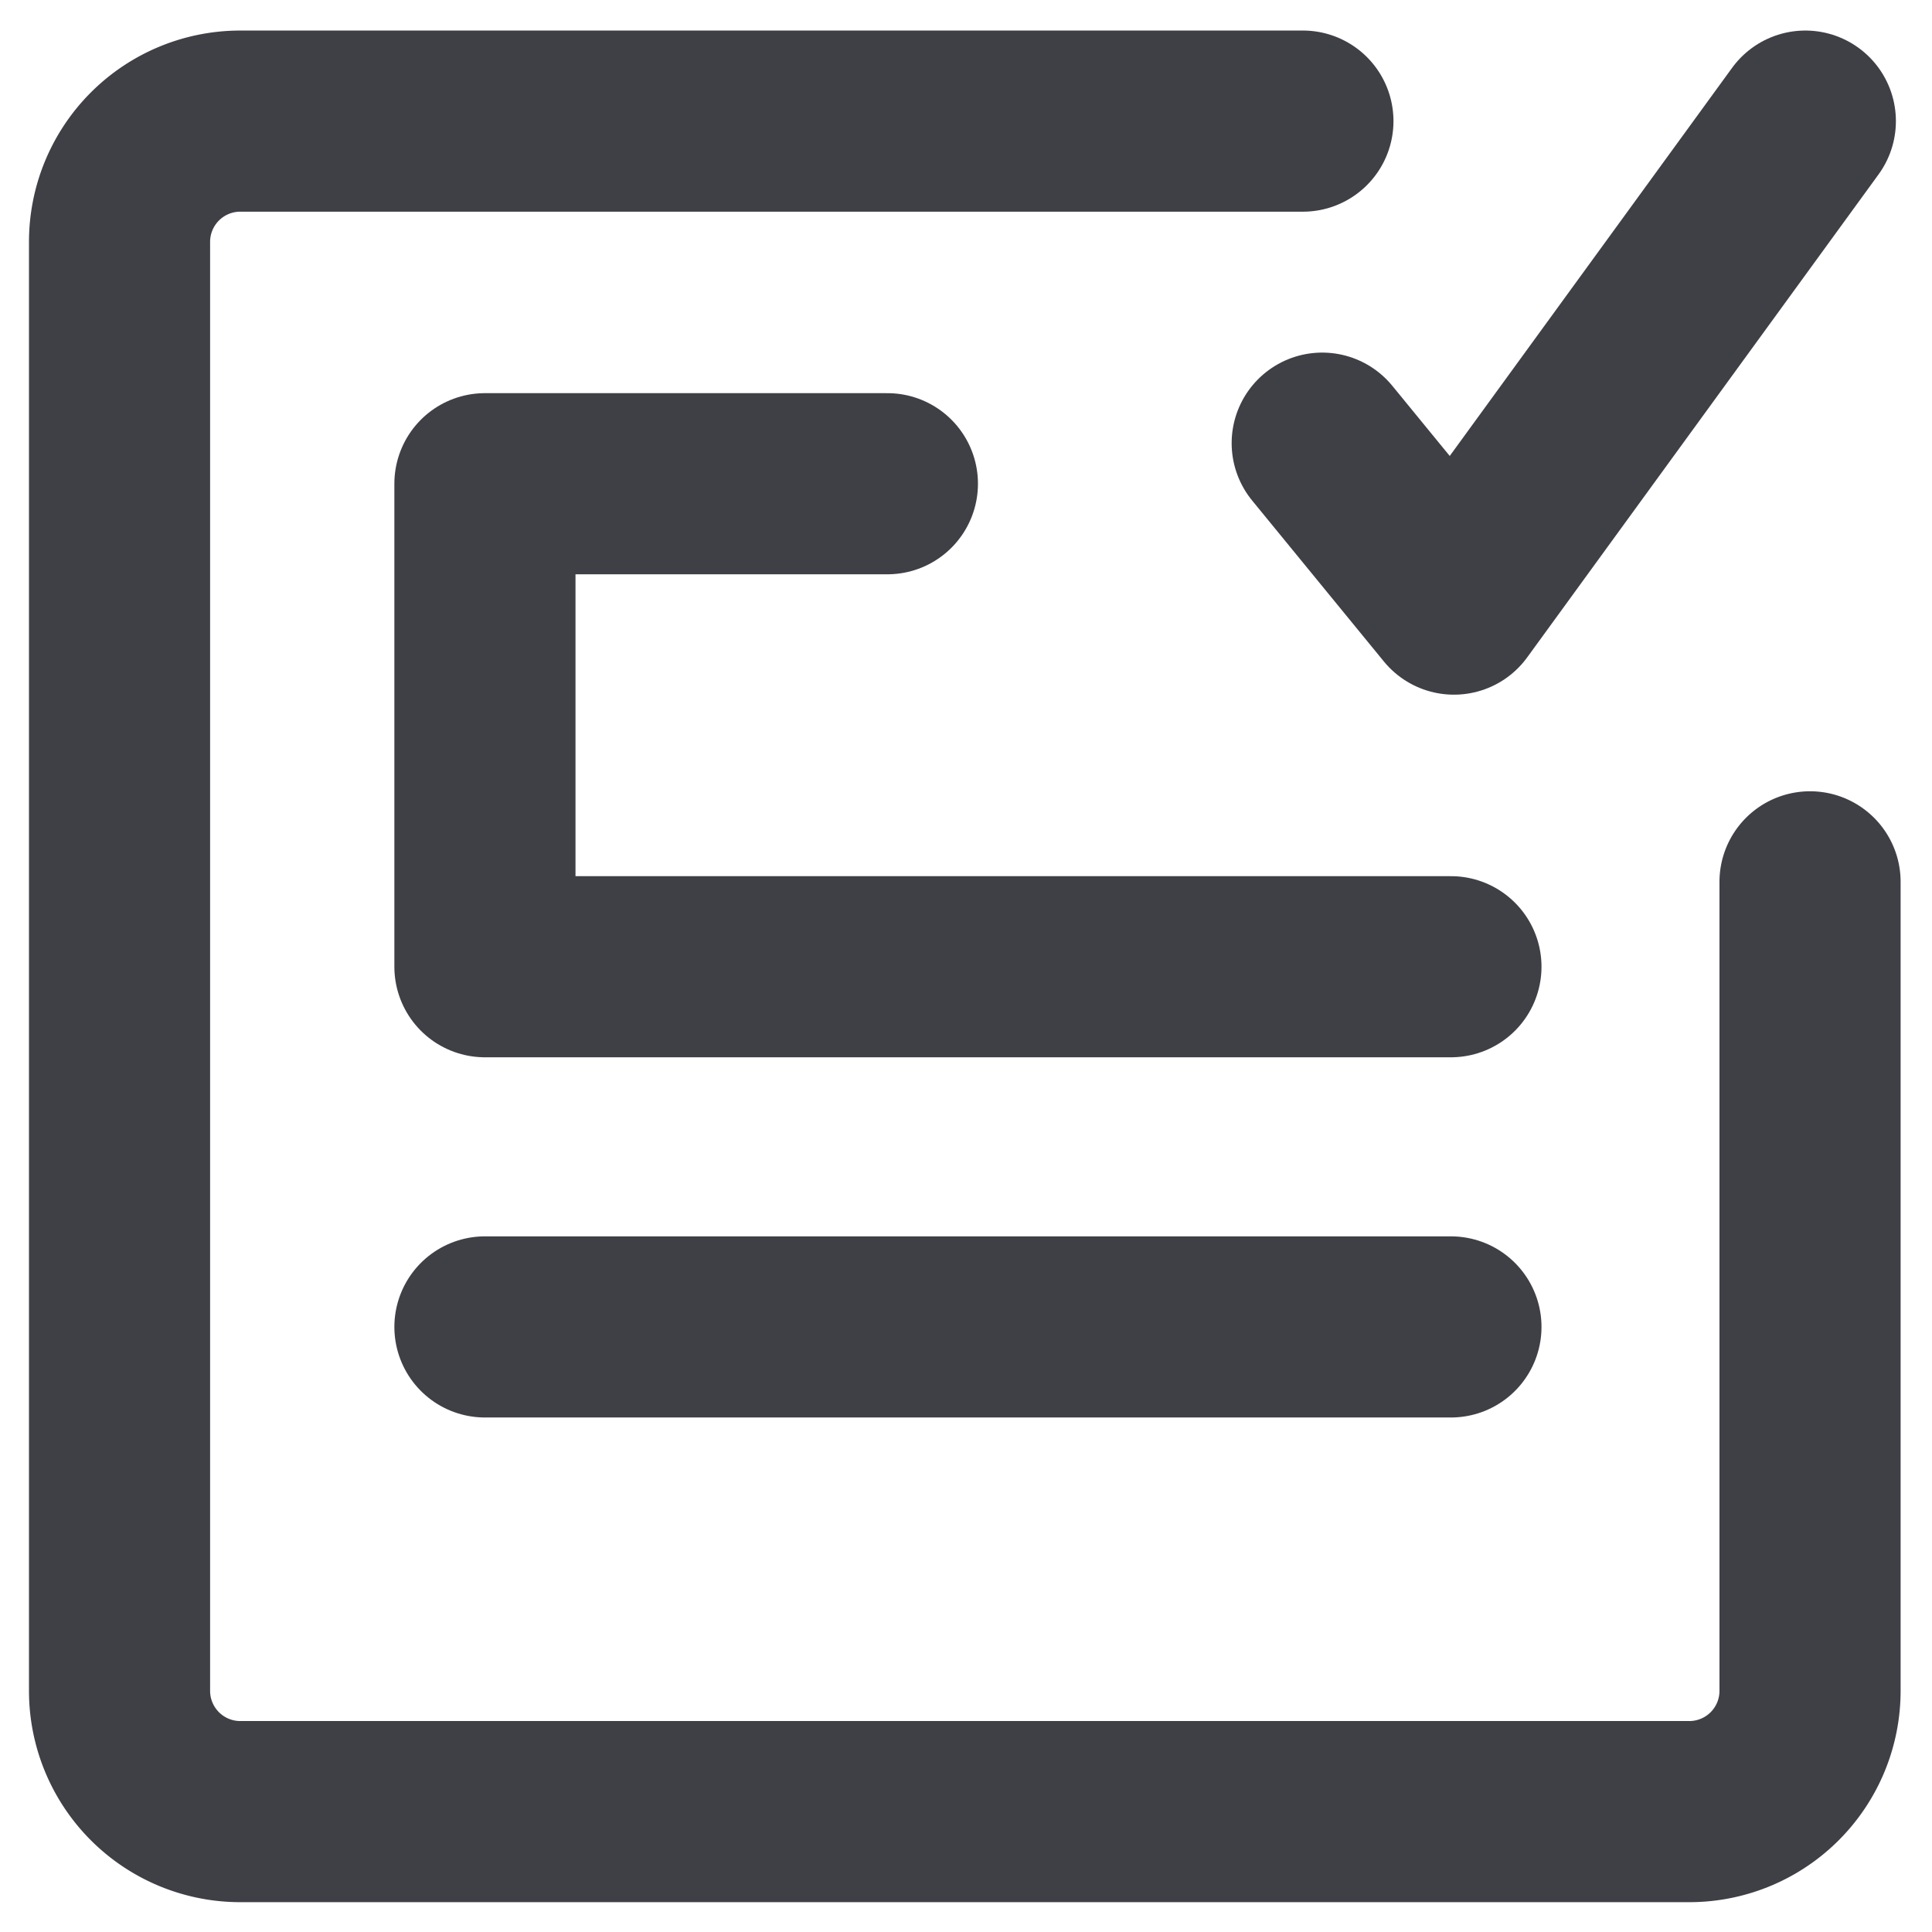 <svg xmlns="http://www.w3.org/2000/svg" width="16" height="16" fill="none" viewBox="0 0 16 16">
  <path stroke="#3F3F46" stroke-linecap="round" stroke-linejoin="round" stroke-width="1.5"
    d="M12.016 8.006h-8v-4h3.333M4.016 10.989h8" />
  <path stroke="#3F3F46" stroke-linecap="round" stroke-linejoin="round" stroke-width="1.5"
    d="M10.79 1.003h-8.8a1 1 0 0 0-1 1v12a1 1 0 0 0 1 1h12a1 1 0 0 0 1-1v-6.7" />
  <path stroke="#3F3F46" stroke-linecap="round" stroke-linejoin="round" stroke-width="1.5"
    d="m10.95 3.67 1.091 1.333 2.91-4" />
</svg>